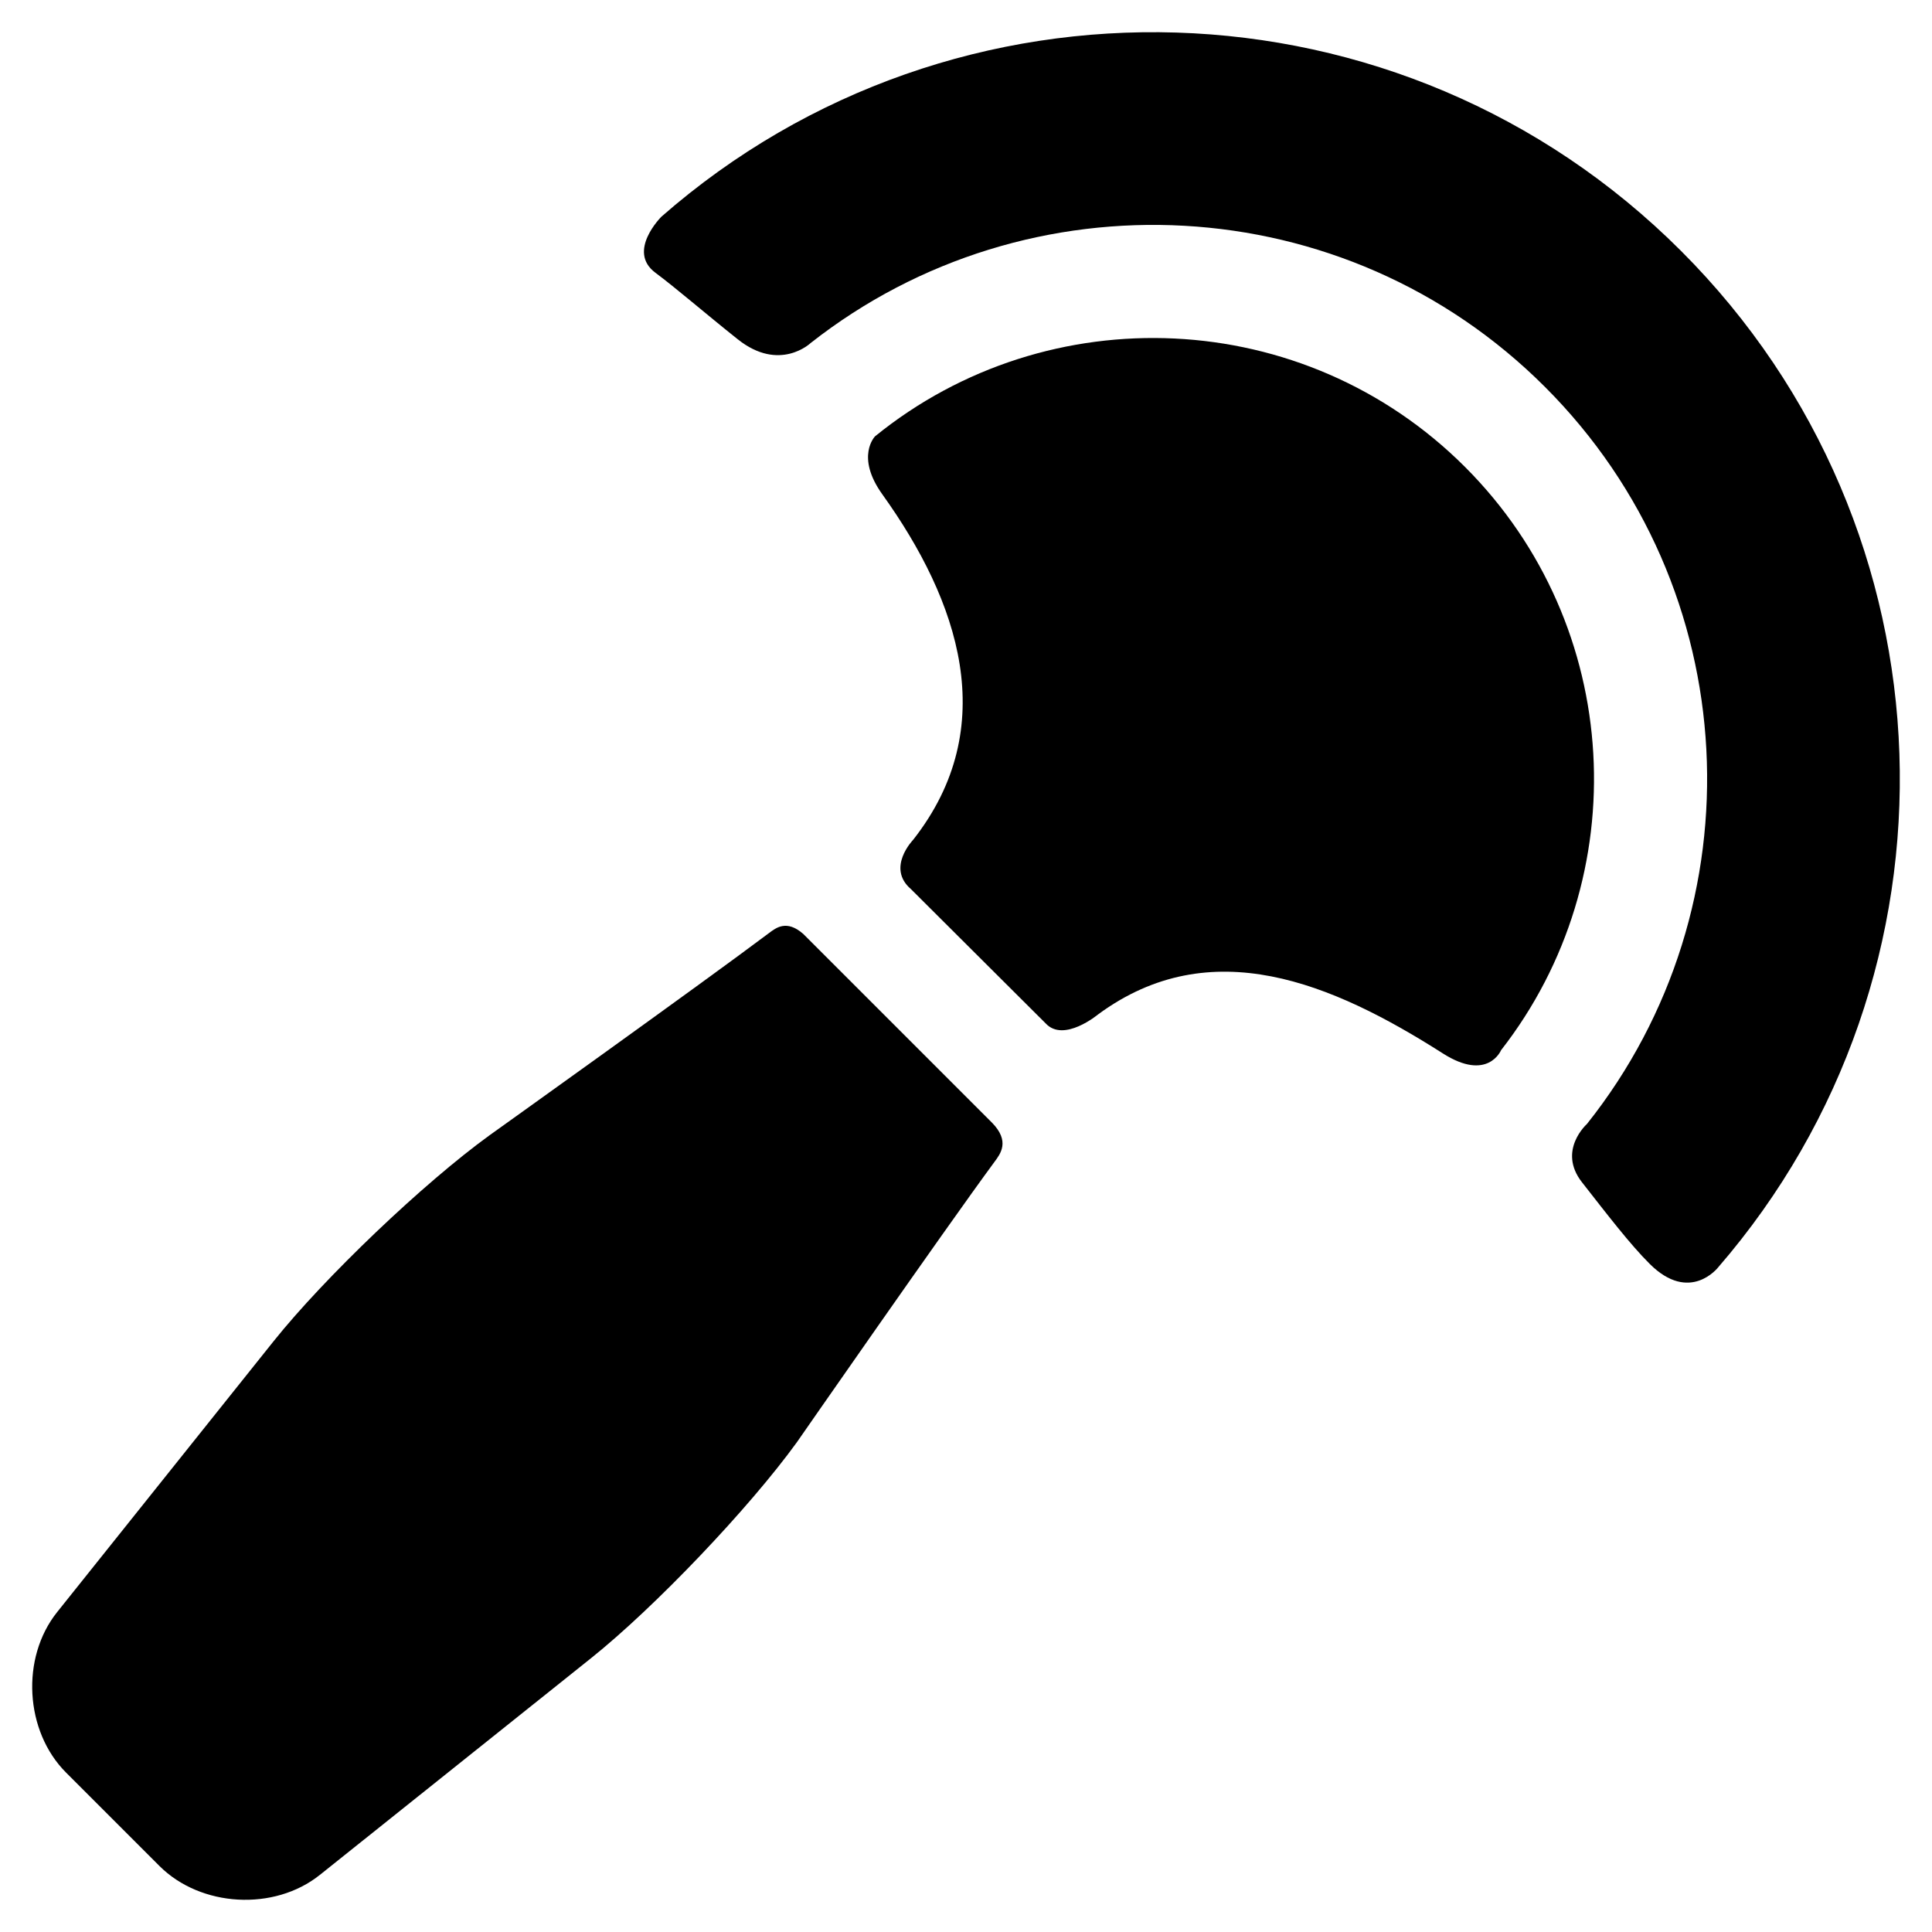<svg width="30" height="30" viewBox="0 0 30 30" fill="none" xmlns="http://www.w3.org/2000/svg">
<g clip-path="url(#clip0_1_231)">
<path d="M25.616 19.625C25.31 19.32 24.961 18.864 24.564 18.357C24.179 17.864 24.642 17.453 24.642 17.453C27.33 14.076 27.115 9.132 23.991 6.009C20.881 2.898 15.963 2.672 12.587 5.327C12.587 5.327 12.105 5.787 11.454 5.267C10.931 4.85 10.497 4.473 10.177 4.235C9.728 3.901 10.271 3.364 10.271 3.364C14.827 -0.625 21.76 -0.447 26.104 3.897C30.432 8.225 30.624 15.124 26.678 19.681C26.678 19.681 26.239 20.247 25.616 19.625Z" fill="black"/>
<path d="M15.403 17.432L12.474 14.503C12.215 14.275 12.05 14.407 11.943 14.487C10.873 15.291 7.605 17.626 7.605 17.626C6.577 18.37 5.04 19.836 4.248 20.827L0.887 25.033C0.32 25.742 0.384 26.883 1.026 27.525L2.475 28.974C3.117 29.616 4.258 29.68 4.967 29.113L9.173 25.752C10.165 24.96 11.63 23.423 12.374 22.395C12.374 22.395 14.654 19.112 15.444 18.039C15.534 17.917 15.688 17.722 15.403 17.432Z" fill="black"/>
<path d="M16.237 15.891L14.144 13.805C13.759 13.474 14.179 13.041 14.179 13.041C15.559 11.284 14.887 9.331 13.7 7.675C13.279 7.087 13.588 6.775 13.588 6.775C16.277 4.592 20.247 4.75 22.749 7.251C25.218 9.721 25.404 13.622 23.308 16.308C23.308 16.308 23.103 16.803 22.404 16.357C20.688 15.263 18.801 14.464 17.052 15.751C17.052 15.751 16.518 16.196 16.237 15.891Z" fill="black"/>
</g>
<defs>
<clipPath id="clip0_1_231">
<rect width="29" height="29" fill="white" transform="translate(0.5 0.5)"/>
</clipPath>
</defs>
</svg>
